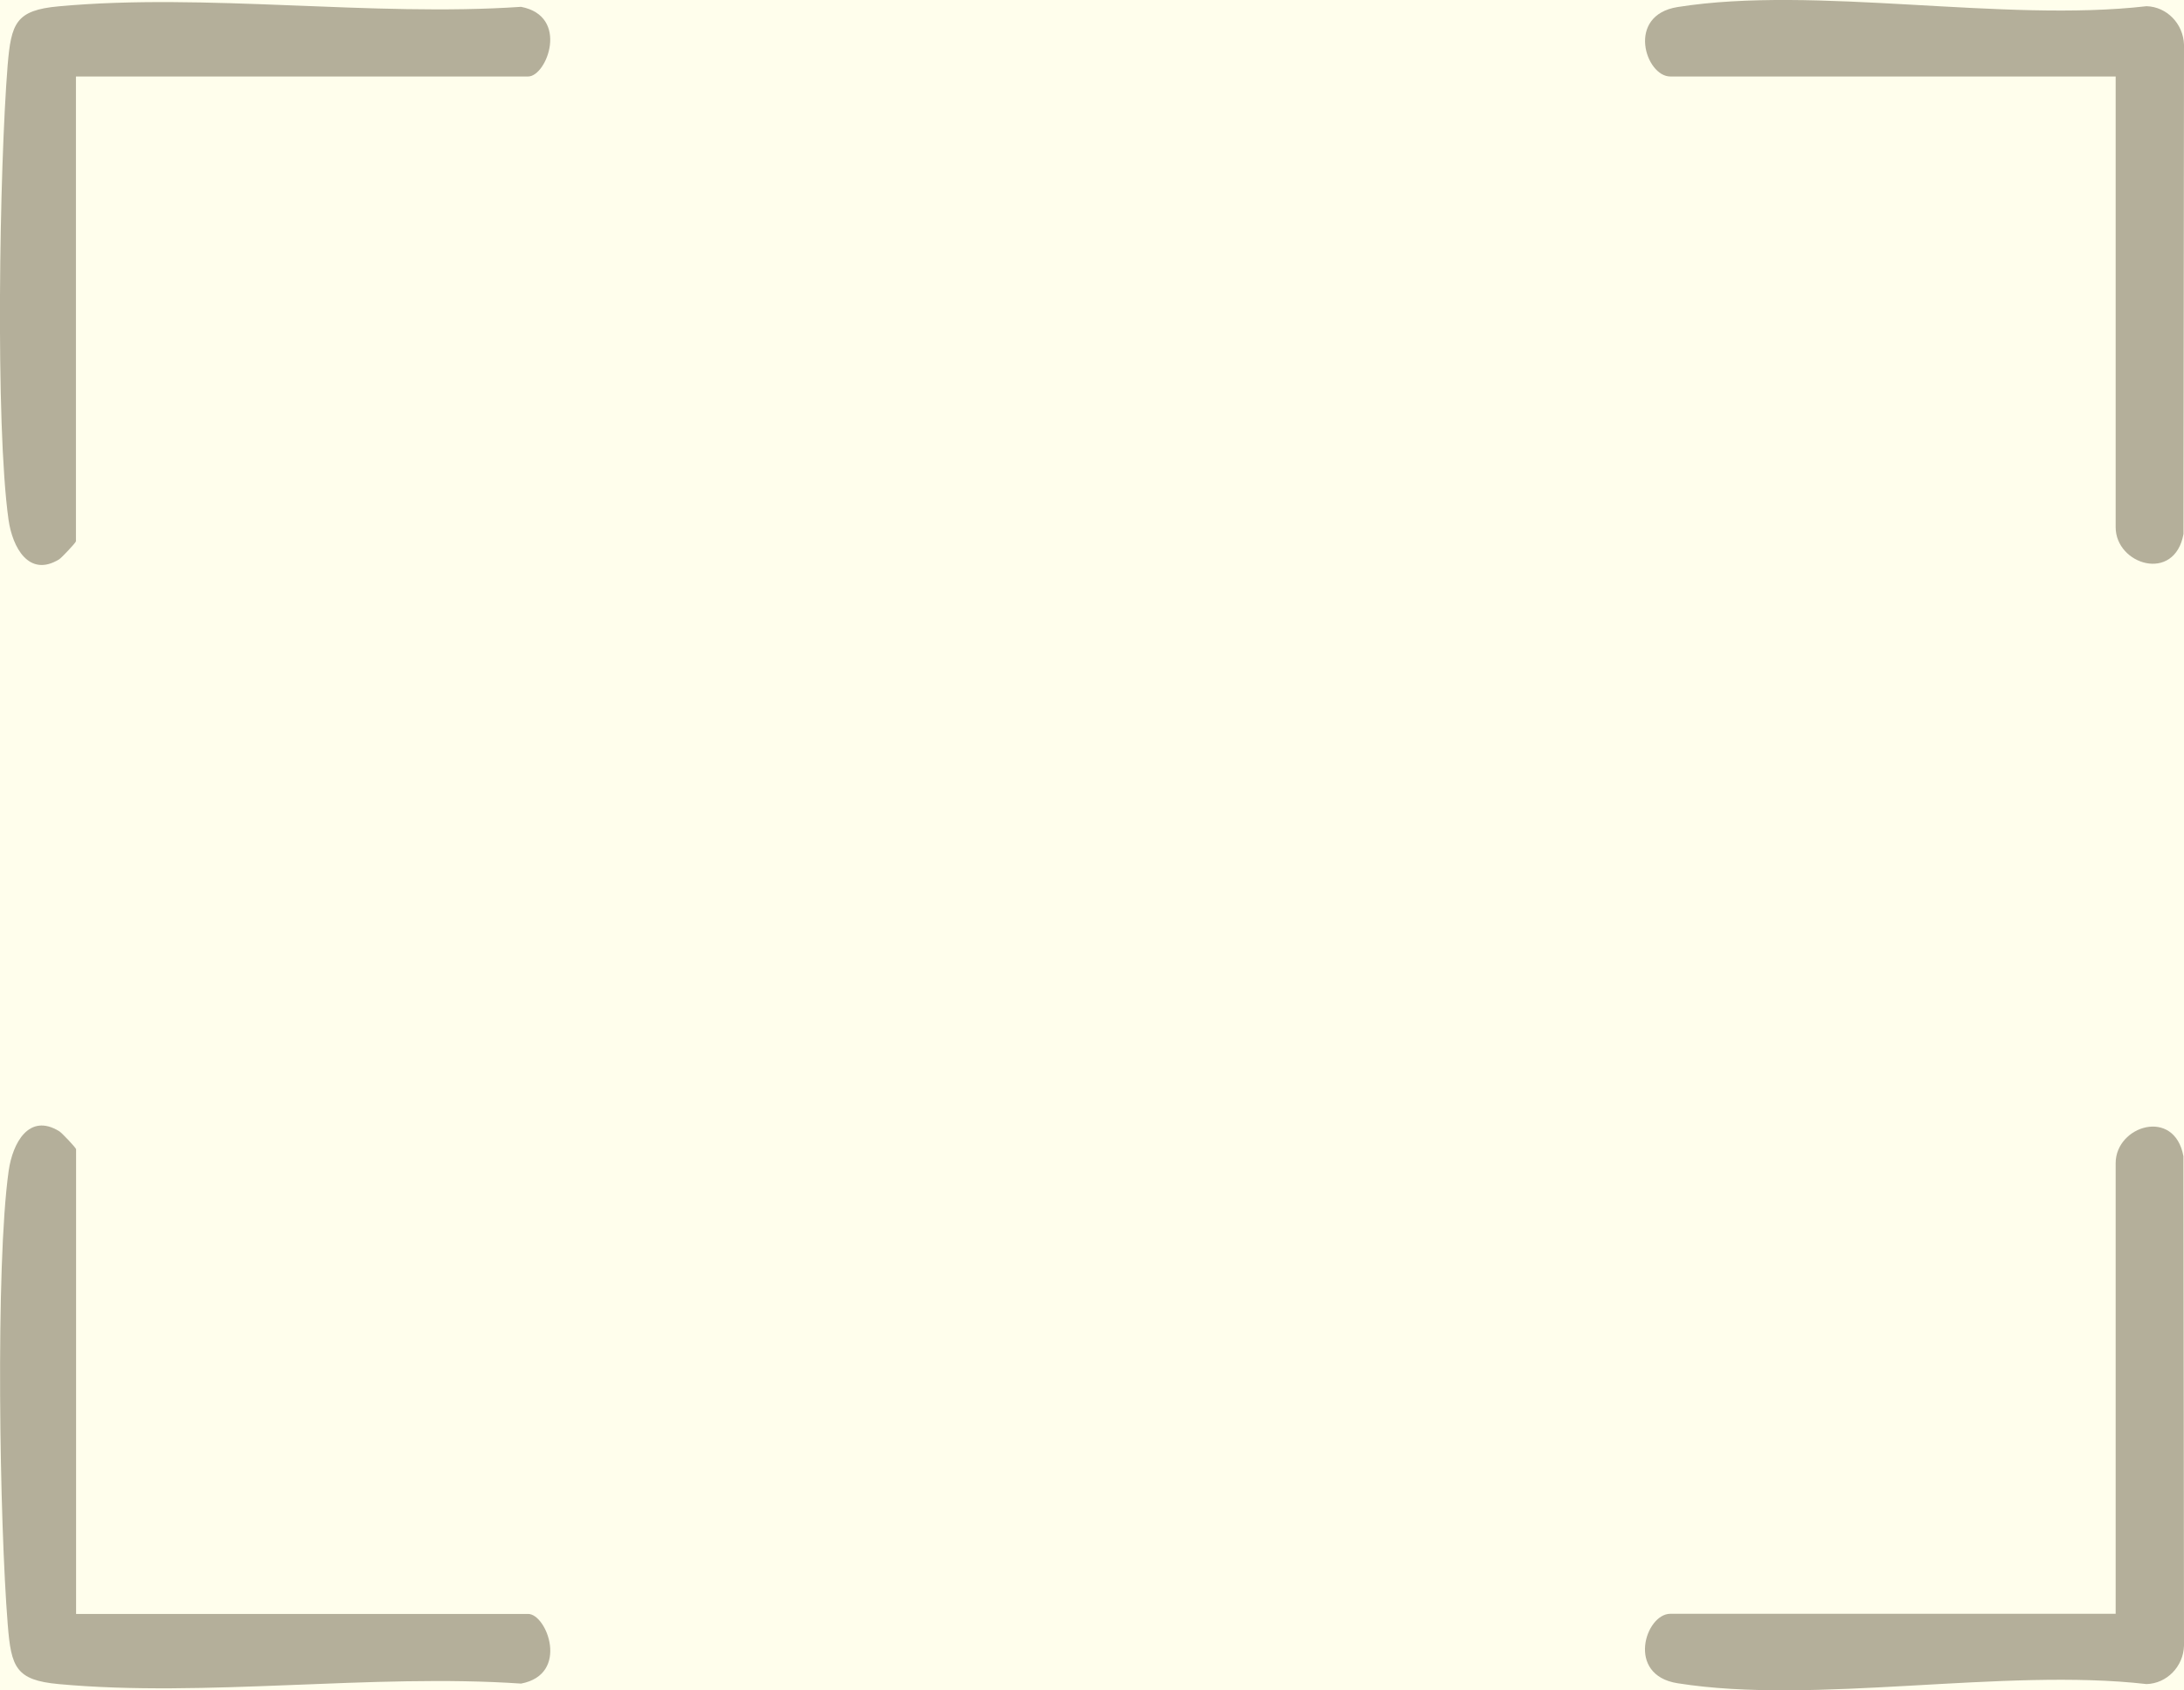 <svg width="31" height="24" viewBox="0 0 31 24" fill="none" xmlns="http://www.w3.org/2000/svg">
<rect width="31" height="24" fill="#1E1E1E"/>
<g id="project - xl" clip-path="url(#clip0_0_1)">
<rect width="1512" height="982" transform="translate(-1334 -835)" fill="#FFFEEC"/>
<g id="button-expand" clip-path="url(#clip1_0_1)">
<path id="Vector" d="M1.078 1.086V7.685C1.078 7.703 0.876 7.918 0.84 7.941C0.41 8.204 0.177 7.772 0.121 7.379C-0.069 6.024 -0.007 2.366 0.108 0.932C0.158 0.329 0.224 0.145 0.832 0.09C2.917 -0.103 5.281 0.241 7.396 0.097C8.088 0.23 7.762 1.086 7.496 1.086H1.078Z" fill="#B4AF9A"/>
<path id="Vector_2" d="M1.078 22.914H7.496C7.762 22.914 8.09 23.771 7.396 23.903C5.281 23.759 2.917 24.102 0.832 23.91C0.224 23.854 0.158 23.671 0.11 23.066C-0.006 21.633 -0.067 17.975 0.123 16.623C0.179 16.23 0.41 15.796 0.841 16.061C0.878 16.083 1.08 16.298 1.08 16.316V22.915L1.078 22.914Z" fill="#B4AF9A"/>
<path id="Vector_3" d="M30.03 1.086H23.709C23.357 1.086 23.077 0.218 23.811 0.1C25.769 -0.211 28.434 0.323 30.469 0.088C30.756 0.097 30.99 0.336 31 0.634L30.993 7.582C30.866 8.278 30.03 8.018 30.03 7.485V1.086Z" fill="#B4AF9A"/>
<path id="Vector_4" d="M30.03 22.914V16.514C30.03 15.982 30.865 15.72 30.992 16.416L31 23.365C30.991 23.662 30.756 23.901 30.469 23.91C28.434 23.676 25.768 24.209 23.811 23.898C23.075 23.782 23.356 22.912 23.709 22.912H30.03V22.914Z" fill="#B4AF9A"/>
</g>
</g>
<defs>
<clipPath id="clip0_0_1">
<rect width="1512" height="982" fill="white" transform="translate(-1334 -835)"/>
</clipPath>
<clipPath id="clip1_0_1">
<rect width="31" height="24" fill="white"/>
</clipPath>
</defs>
</svg>
